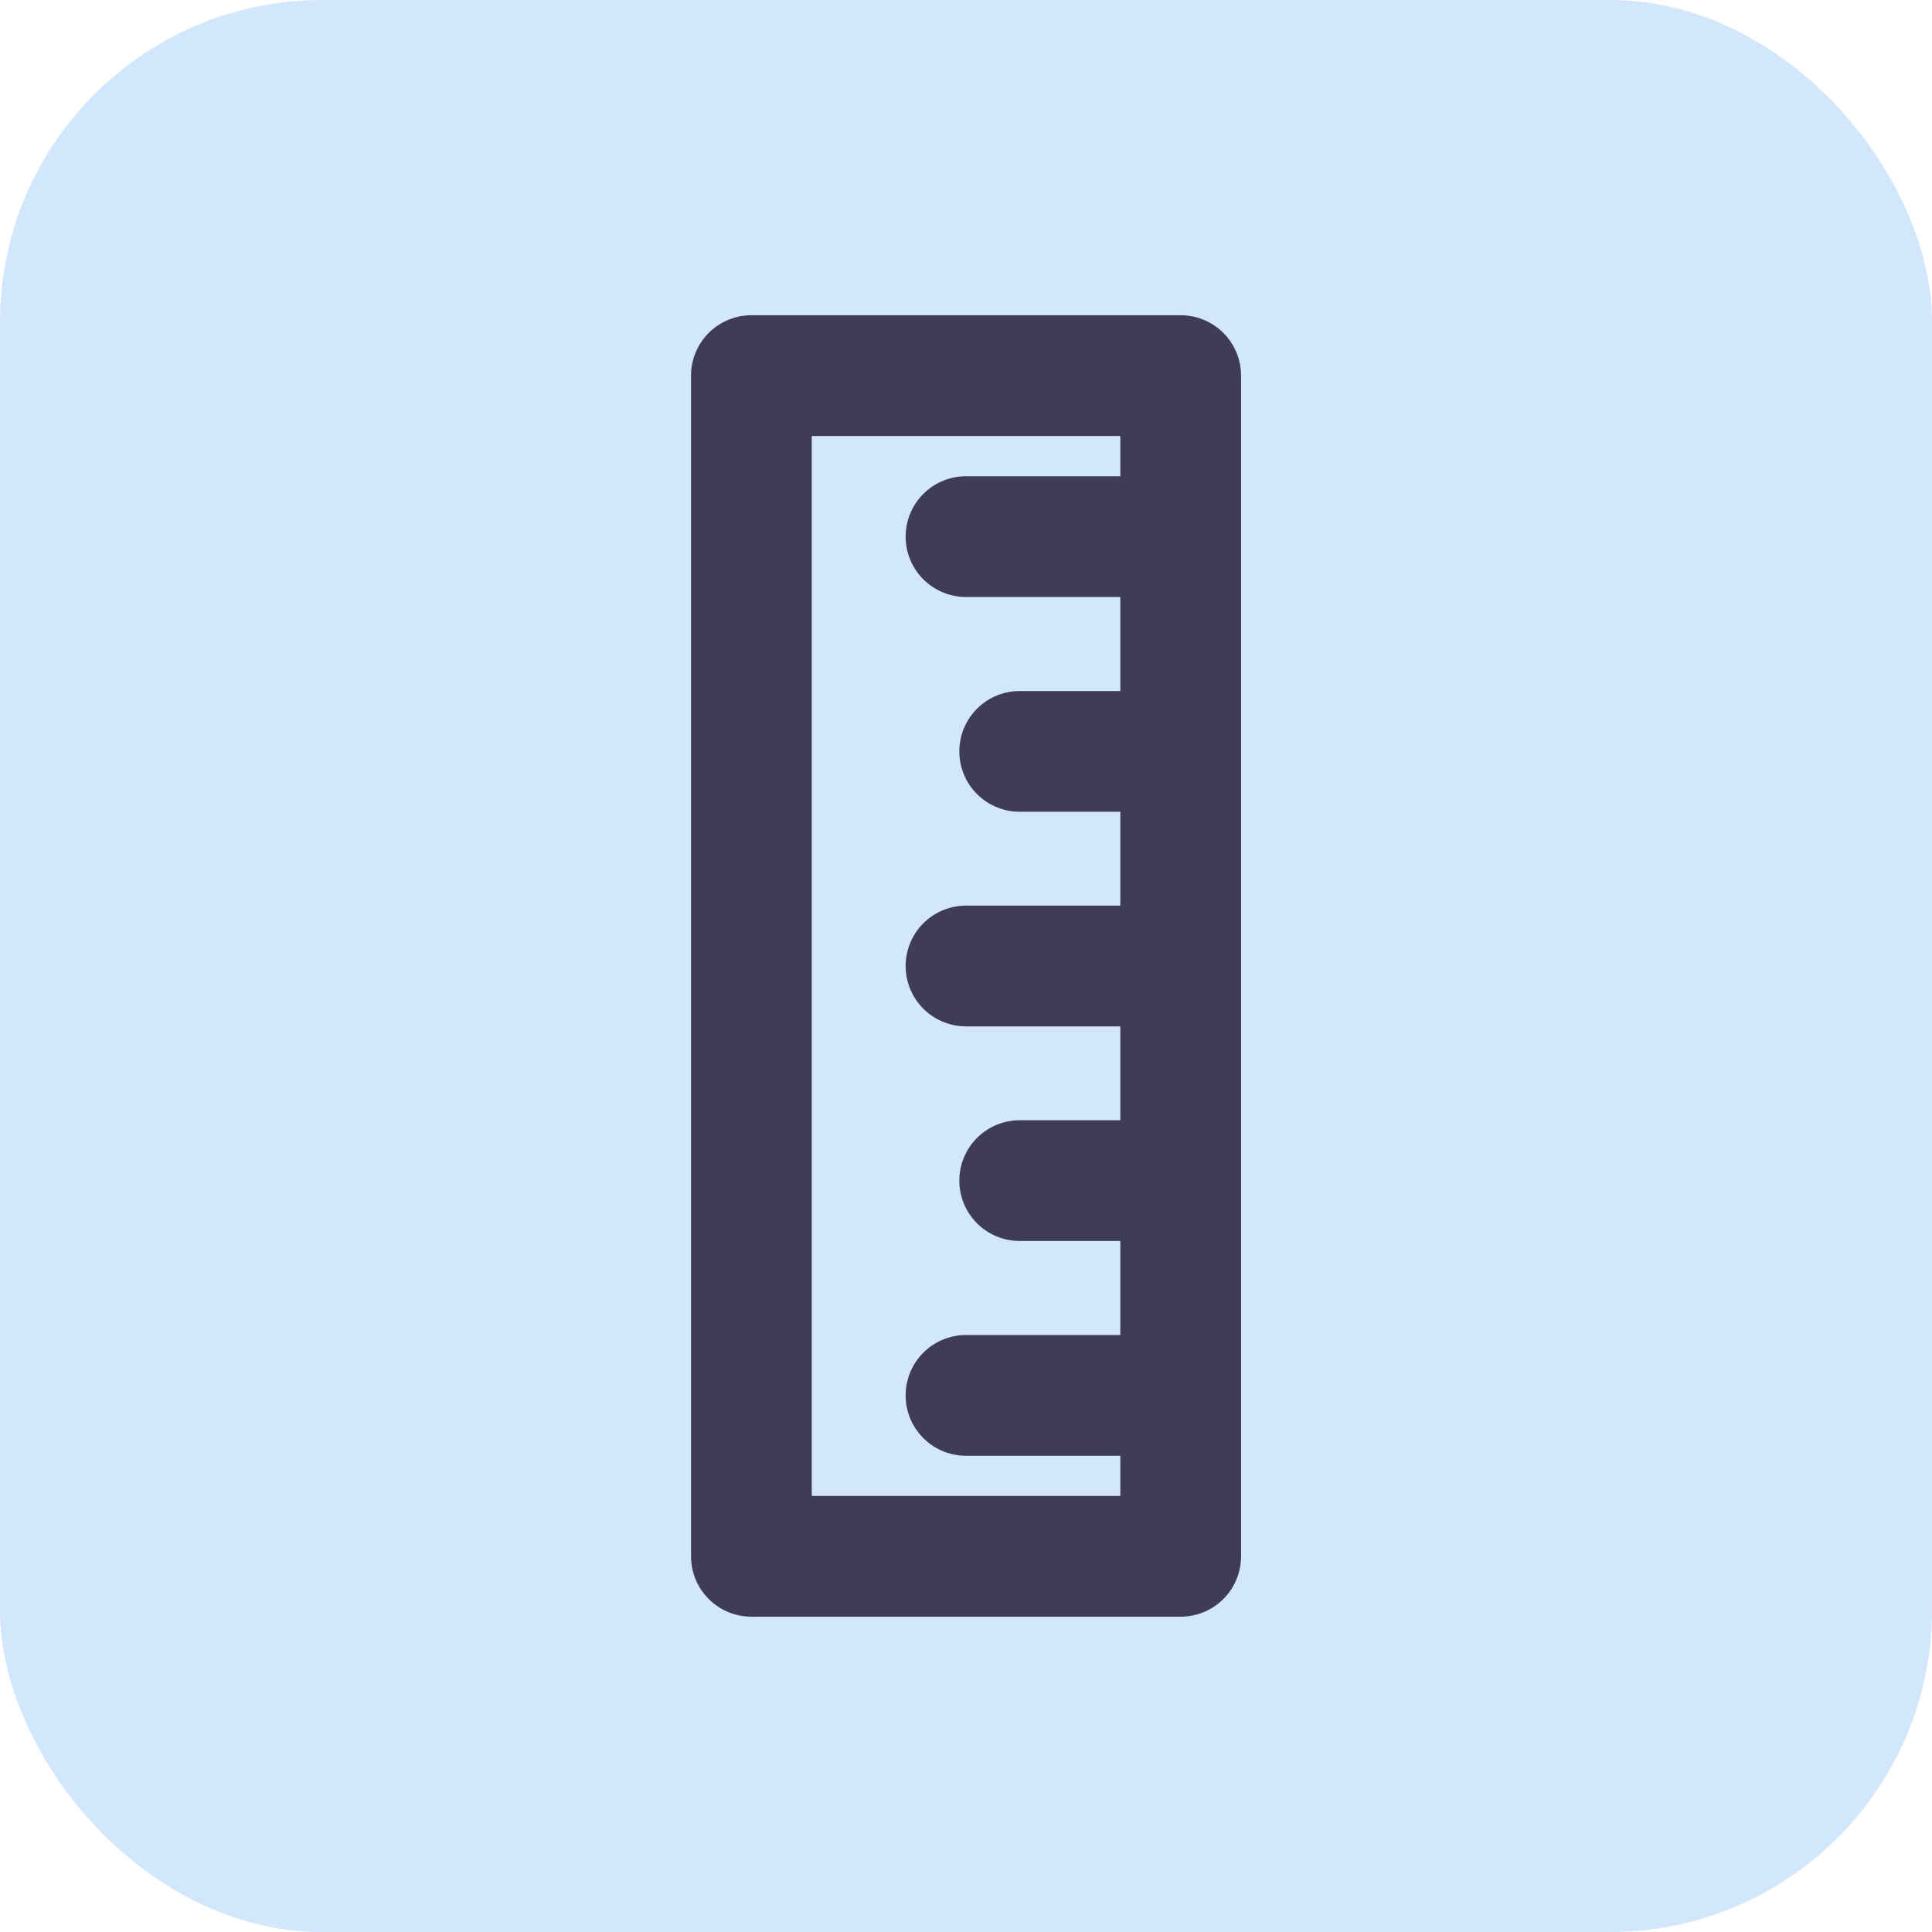 <svg width="24" height="24" viewBox="0 0 24 24" fill="none" xmlns="http://www.w3.org/2000/svg">
<rect width="24" height="24" rx="4" fill="#D2E6FC"/>
<path d="M9.334 4.666L14.667 4.666L14.667 19.333L9.334 19.333L9.334 4.666Z" stroke="#3F3D56" stroke-width="1.5" stroke-linecap="round" stroke-linejoin="round"/>
<path d="M14.667 9.334L12.667 9.334" stroke="#3F3D56" stroke-width="1.5" stroke-linecap="round" stroke-linejoin="round"/>
<path d="M14.667 6.666L12 6.666" stroke="#3F3D56" stroke-width="1.5" stroke-linecap="round" stroke-linejoin="round"/>
<path d="M14.667 12L12 12" stroke="#3F3D56" stroke-width="1.5" stroke-linecap="round" stroke-linejoin="round"/>
<path d="M14.667 14.666L12.667 14.666" stroke="#3F3D56" stroke-width="1.5" stroke-linecap="round" stroke-linejoin="round"/>
<path d="M14.667 17.334L12 17.334" stroke="#3F3D56" stroke-width="1.5" stroke-linecap="round" stroke-linejoin="round"/>
</svg>
